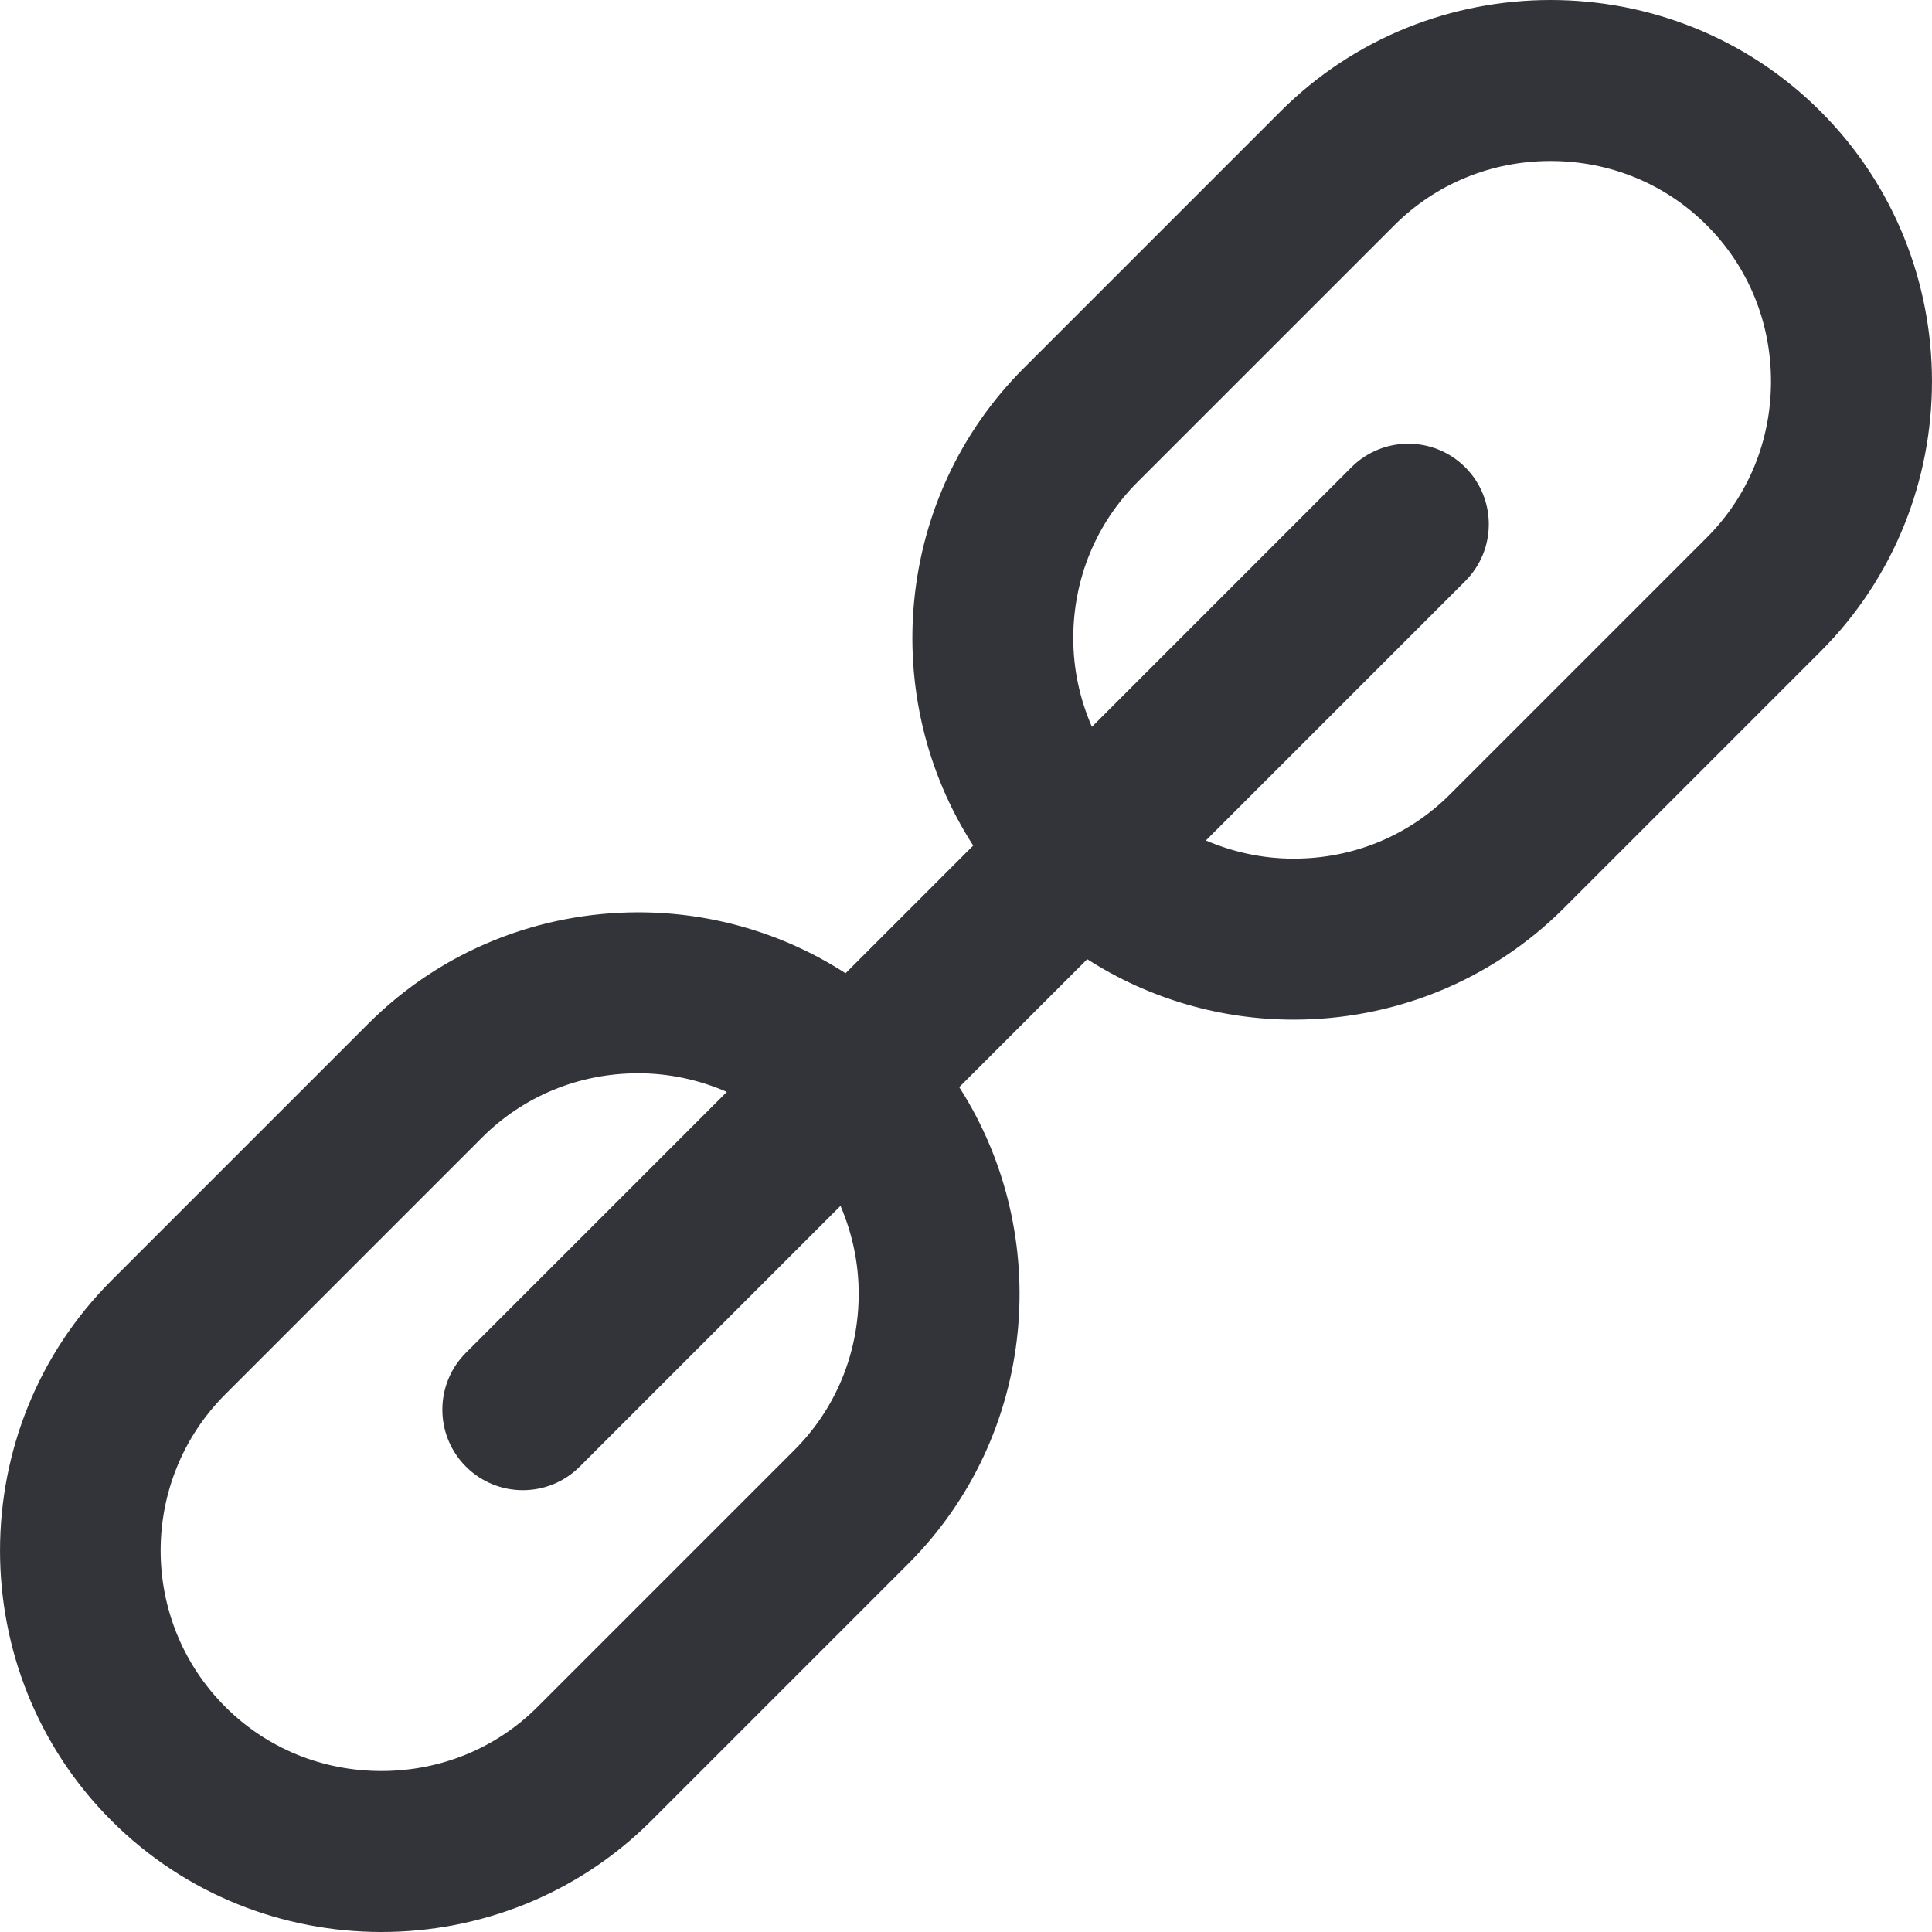 <?xml version="1.0" encoding="utf-8"?>
<!-- Generator: Adobe Illustrator 16.0.0, SVG Export Plug-In . SVG Version: 6.00 Build 0)  -->
<!DOCTYPE svg PUBLIC "-//W3C//DTD SVG 1.1//EN" "http://www.w3.org/Graphics/SVG/1.1/DTD/svg11.dtd">
<svg version="1.1" id="Layer_1" xmlns="http://www.w3.org/2000/svg" xmlns:xlink="http://www.w3.org/1999/xlink" x="0px" y="0px"
	 width="48px" height="48px" viewBox="0 0 48 48" enable-background="new 0 0 48 48" xml:space="preserve">
<path fill="#333439" d="M45.232,2.768C43.388,0.922,40.955,0,38.523,0s-4.863,0.922-6.709,2.768l-6.381,6.381
	c-3.208,3.207-3.623,8.187-1.254,11.859l-3.172,3.172c-1.56-1.007-3.354-1.514-5.15-1.514c-2.432,0-4.864,0.923-6.708,2.768
	l-6.381,6.381c-3.69,3.69-3.69,9.729,0,13.418C4.612,47.078,7.044,48,9.476,48c2.432,0,4.864-0.922,6.709-2.768l6.381-6.381
	c3.202-3.203,3.621-8.171,1.266-11.841l3.18-3.179c1.555,0.998,3.342,1.502,5.131,1.502c2.432,0,4.863-0.923,6.709-2.768
	l6.381-6.381C48.922,12.495,48.922,6.457,45.232,2.768z M21.334,32.143c0,1.473-0.567,2.852-1.596,3.881l-6.381,6.381
	C12.328,43.434,10.95,44,9.476,44c-1.473,0-2.851-0.566-3.88-1.596c-2.14-2.14-2.14-5.621,0-7.761l6.381-6.382
	c1.029-1.029,2.407-1.596,3.88-1.596c0.773,0,1.517,0.165,2.201,0.463l-6.482,6.481c-0.781,0.78-0.781,2.048,0,2.828
	c0.391,0.391,0.902,0.586,1.414,0.586s1.023-0.195,1.414-0.586l6.478-6.478C21.174,30.64,21.334,31.377,21.334,32.143z
	 M42.404,13.356l-6.381,6.381c-1.029,1.03-2.408,1.596-3.881,1.596c-0.766,0-1.503-0.16-2.182-0.452l6.443-6.443
	c0.781-0.781,0.781-2.047,0-2.828c-0.781-0.781-2.047-0.781-2.828,0l-6.447,6.448c-0.298-0.684-0.463-1.427-0.463-2.201
	c0-1.473,0.566-2.851,1.596-3.88l6.382-6.381C35.672,4.567,37.051,4,38.523,4c1.474,0,2.852,0.567,3.881,1.596
	C43.434,6.625,44,8.003,44,9.476S43.434,12.327,42.404,13.356z"/>
</svg>
